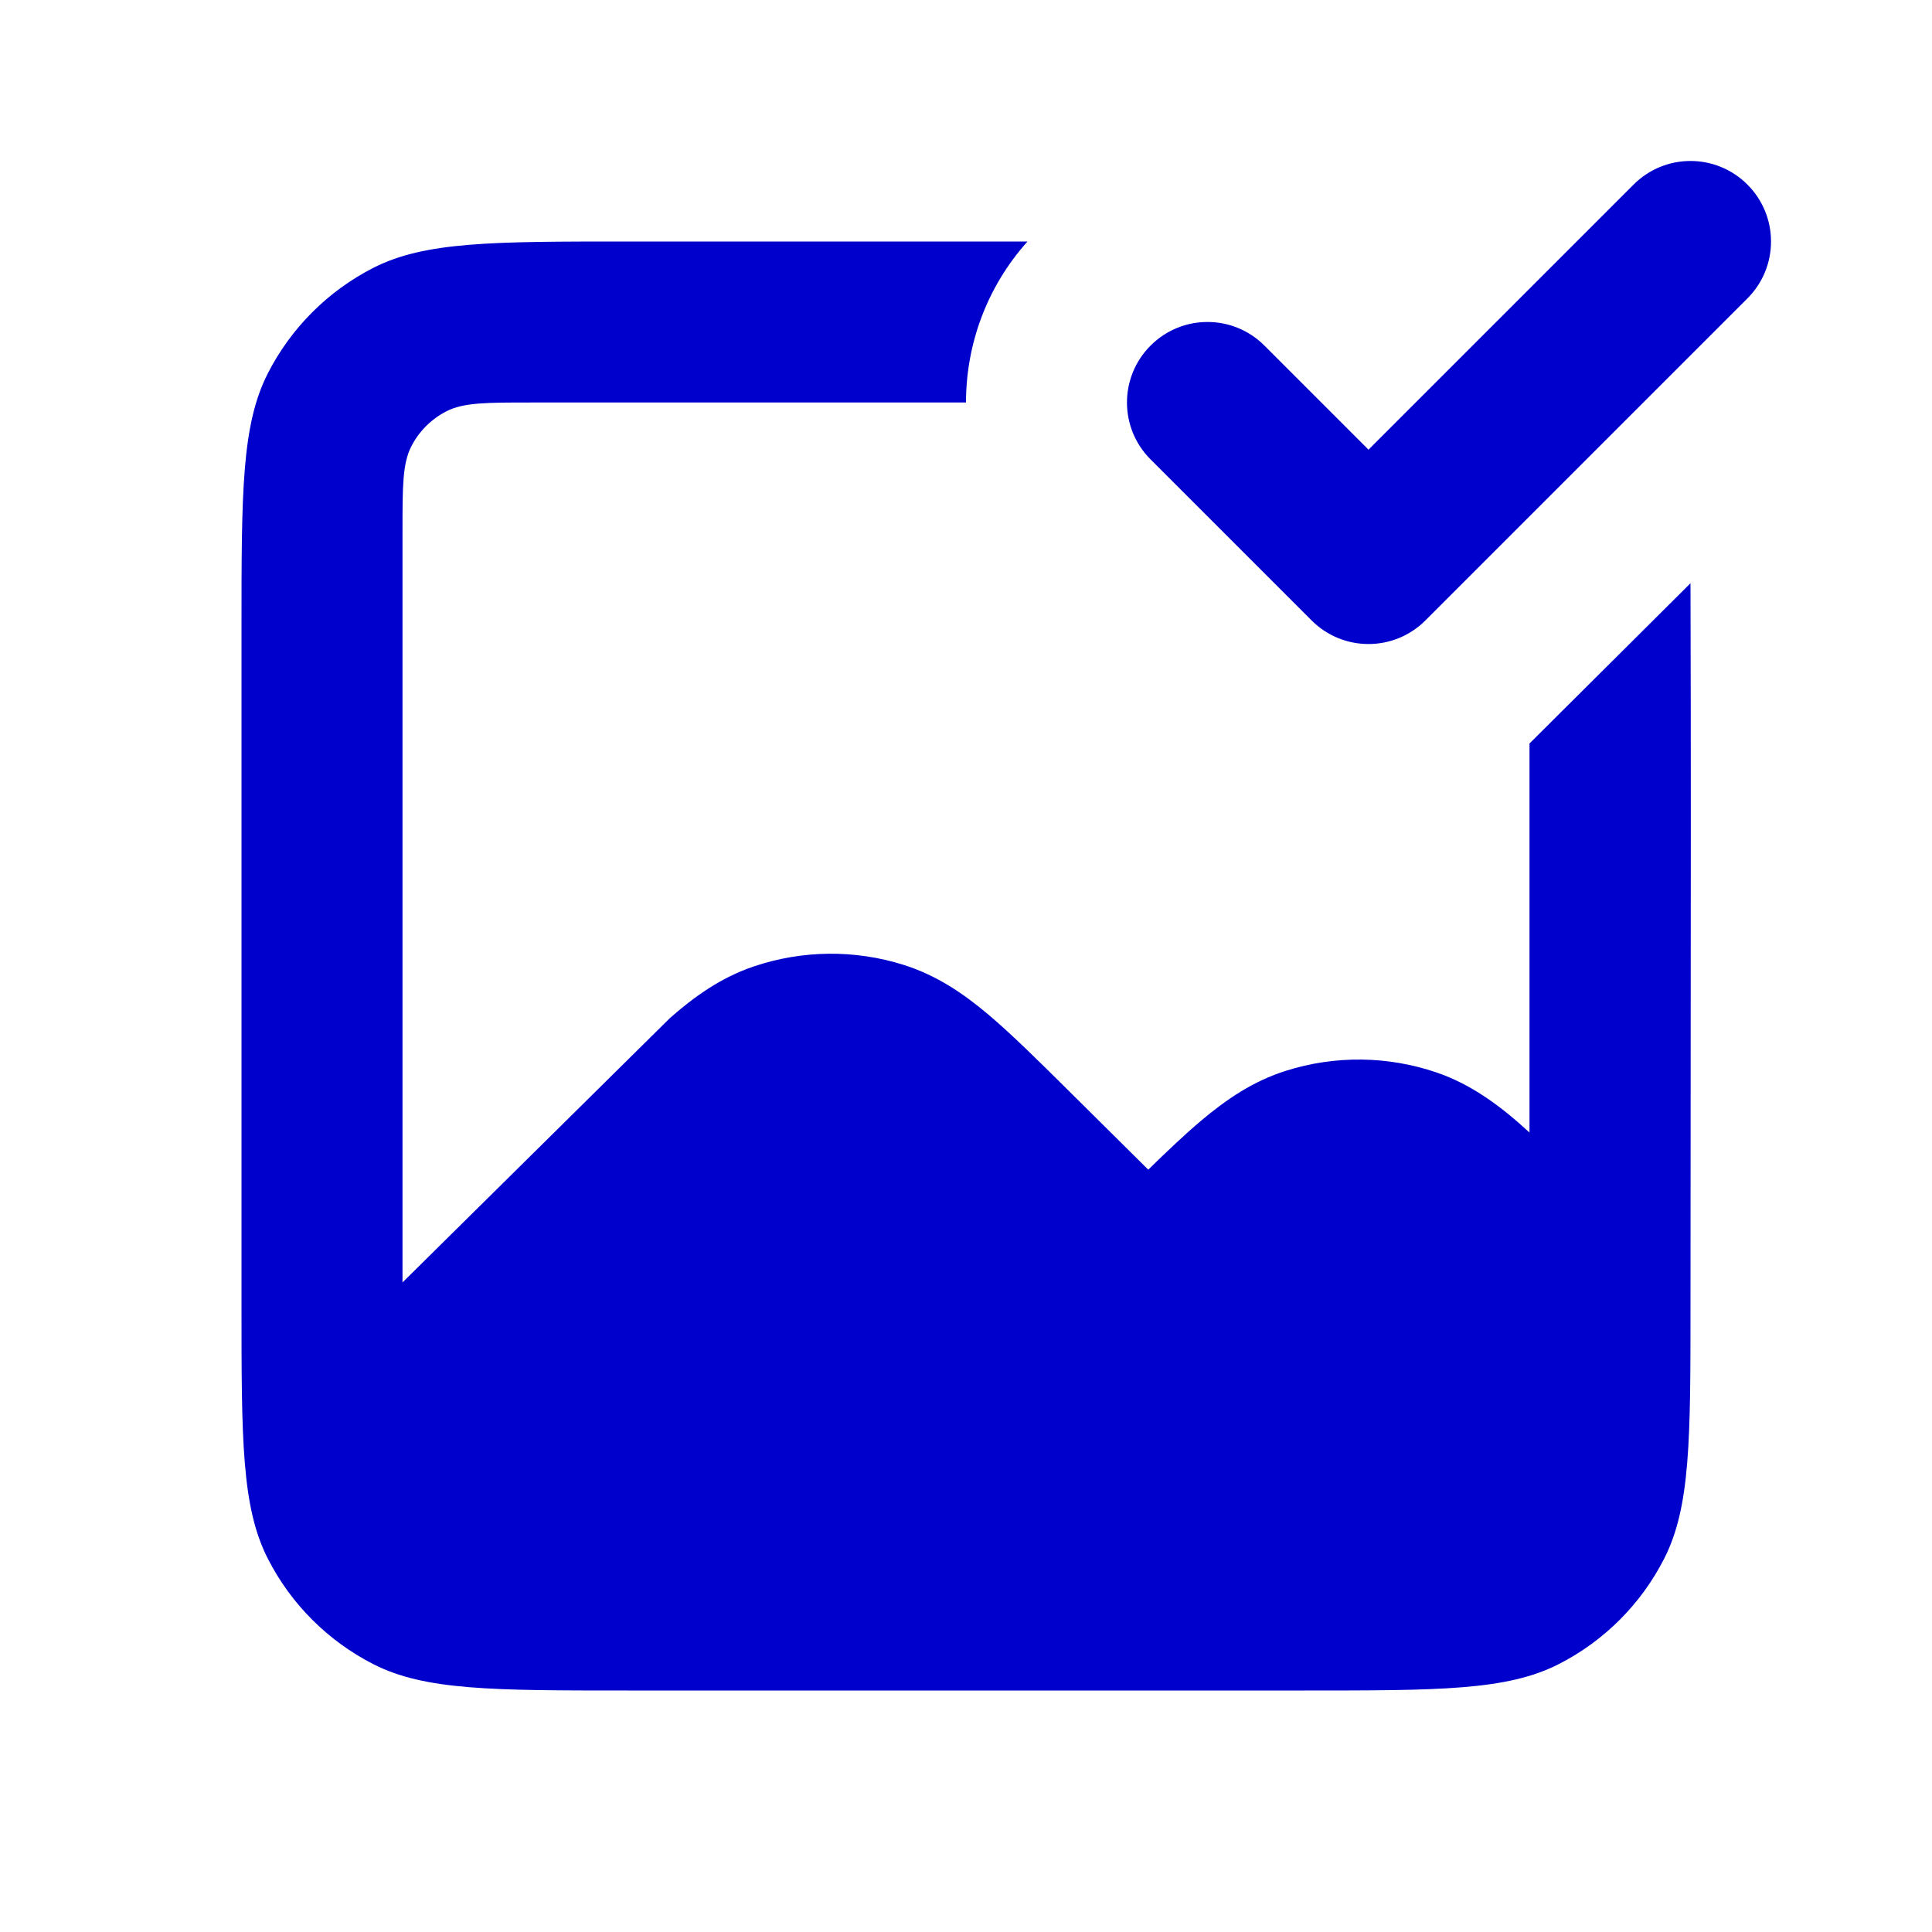 <svg width="24" height="24" viewBox="0 0 24 24" fill="none" xmlns="http://www.w3.org/2000/svg">
<path d="M17.707 7.707L21.707 3.707C22.098 3.317 22.098 2.683 21.707 2.293C21.317 1.902 20.683 1.902 20.293 2.293L17 5.586L15.707 4.293C15.317 3.902 14.683 3.902 14.293 4.293C13.902 4.683 13.902 5.317 14.293 5.707L16.293 7.707C16.683 8.098 17.317 8.098 17.707 7.707Z" fill="#0000CC"/>
<path d="M12 5C12 4.284 12.255 3.568 12.764 3H7.8C6.12 3 5.28 3 4.638 3.327C4.074 3.615 3.615 4.074 3.327 4.638C3 5.28 3 6.12 3 7.8V16.2C3 17.88 3 18.72 3.327 19.362C3.615 19.927 4.074 20.385 4.638 20.673C5.28 21 6.12 21 7.8 21H16.2C17.88 21 18.72 21 19.362 20.673C19.927 20.385 20.385 19.927 20.673 19.362C21 18.72 21 17.88 21 16.2C21 15.225 21.001 14.25 21.002 13.275C21.004 11.265 21.006 9.255 21 7.245L19 9.236V14.069C18.661 13.756 18.288 13.473 17.846 13.323C17.241 13.116 16.585 13.109 15.976 13.301C15.566 13.43 15.233 13.659 14.926 13.917C14.725 14.086 14.506 14.294 14.264 14.53L13.272 13.546C12.893 13.171 12.567 12.847 12.276 12.602C11.97 12.344 11.637 12.116 11.228 11.987C10.618 11.794 9.964 11.802 9.359 12.007C8.953 12.145 8.625 12.381 8.324 12.645C8.324 12.645 6.103 14.841 5 15.931V6.6C5 6.04 5 5.76 5.109 5.546C5.205 5.358 5.358 5.205 5.546 5.109C5.76 5 6.04 5 6.6 5H12Z" fill="#0000CC"/>
</svg>
